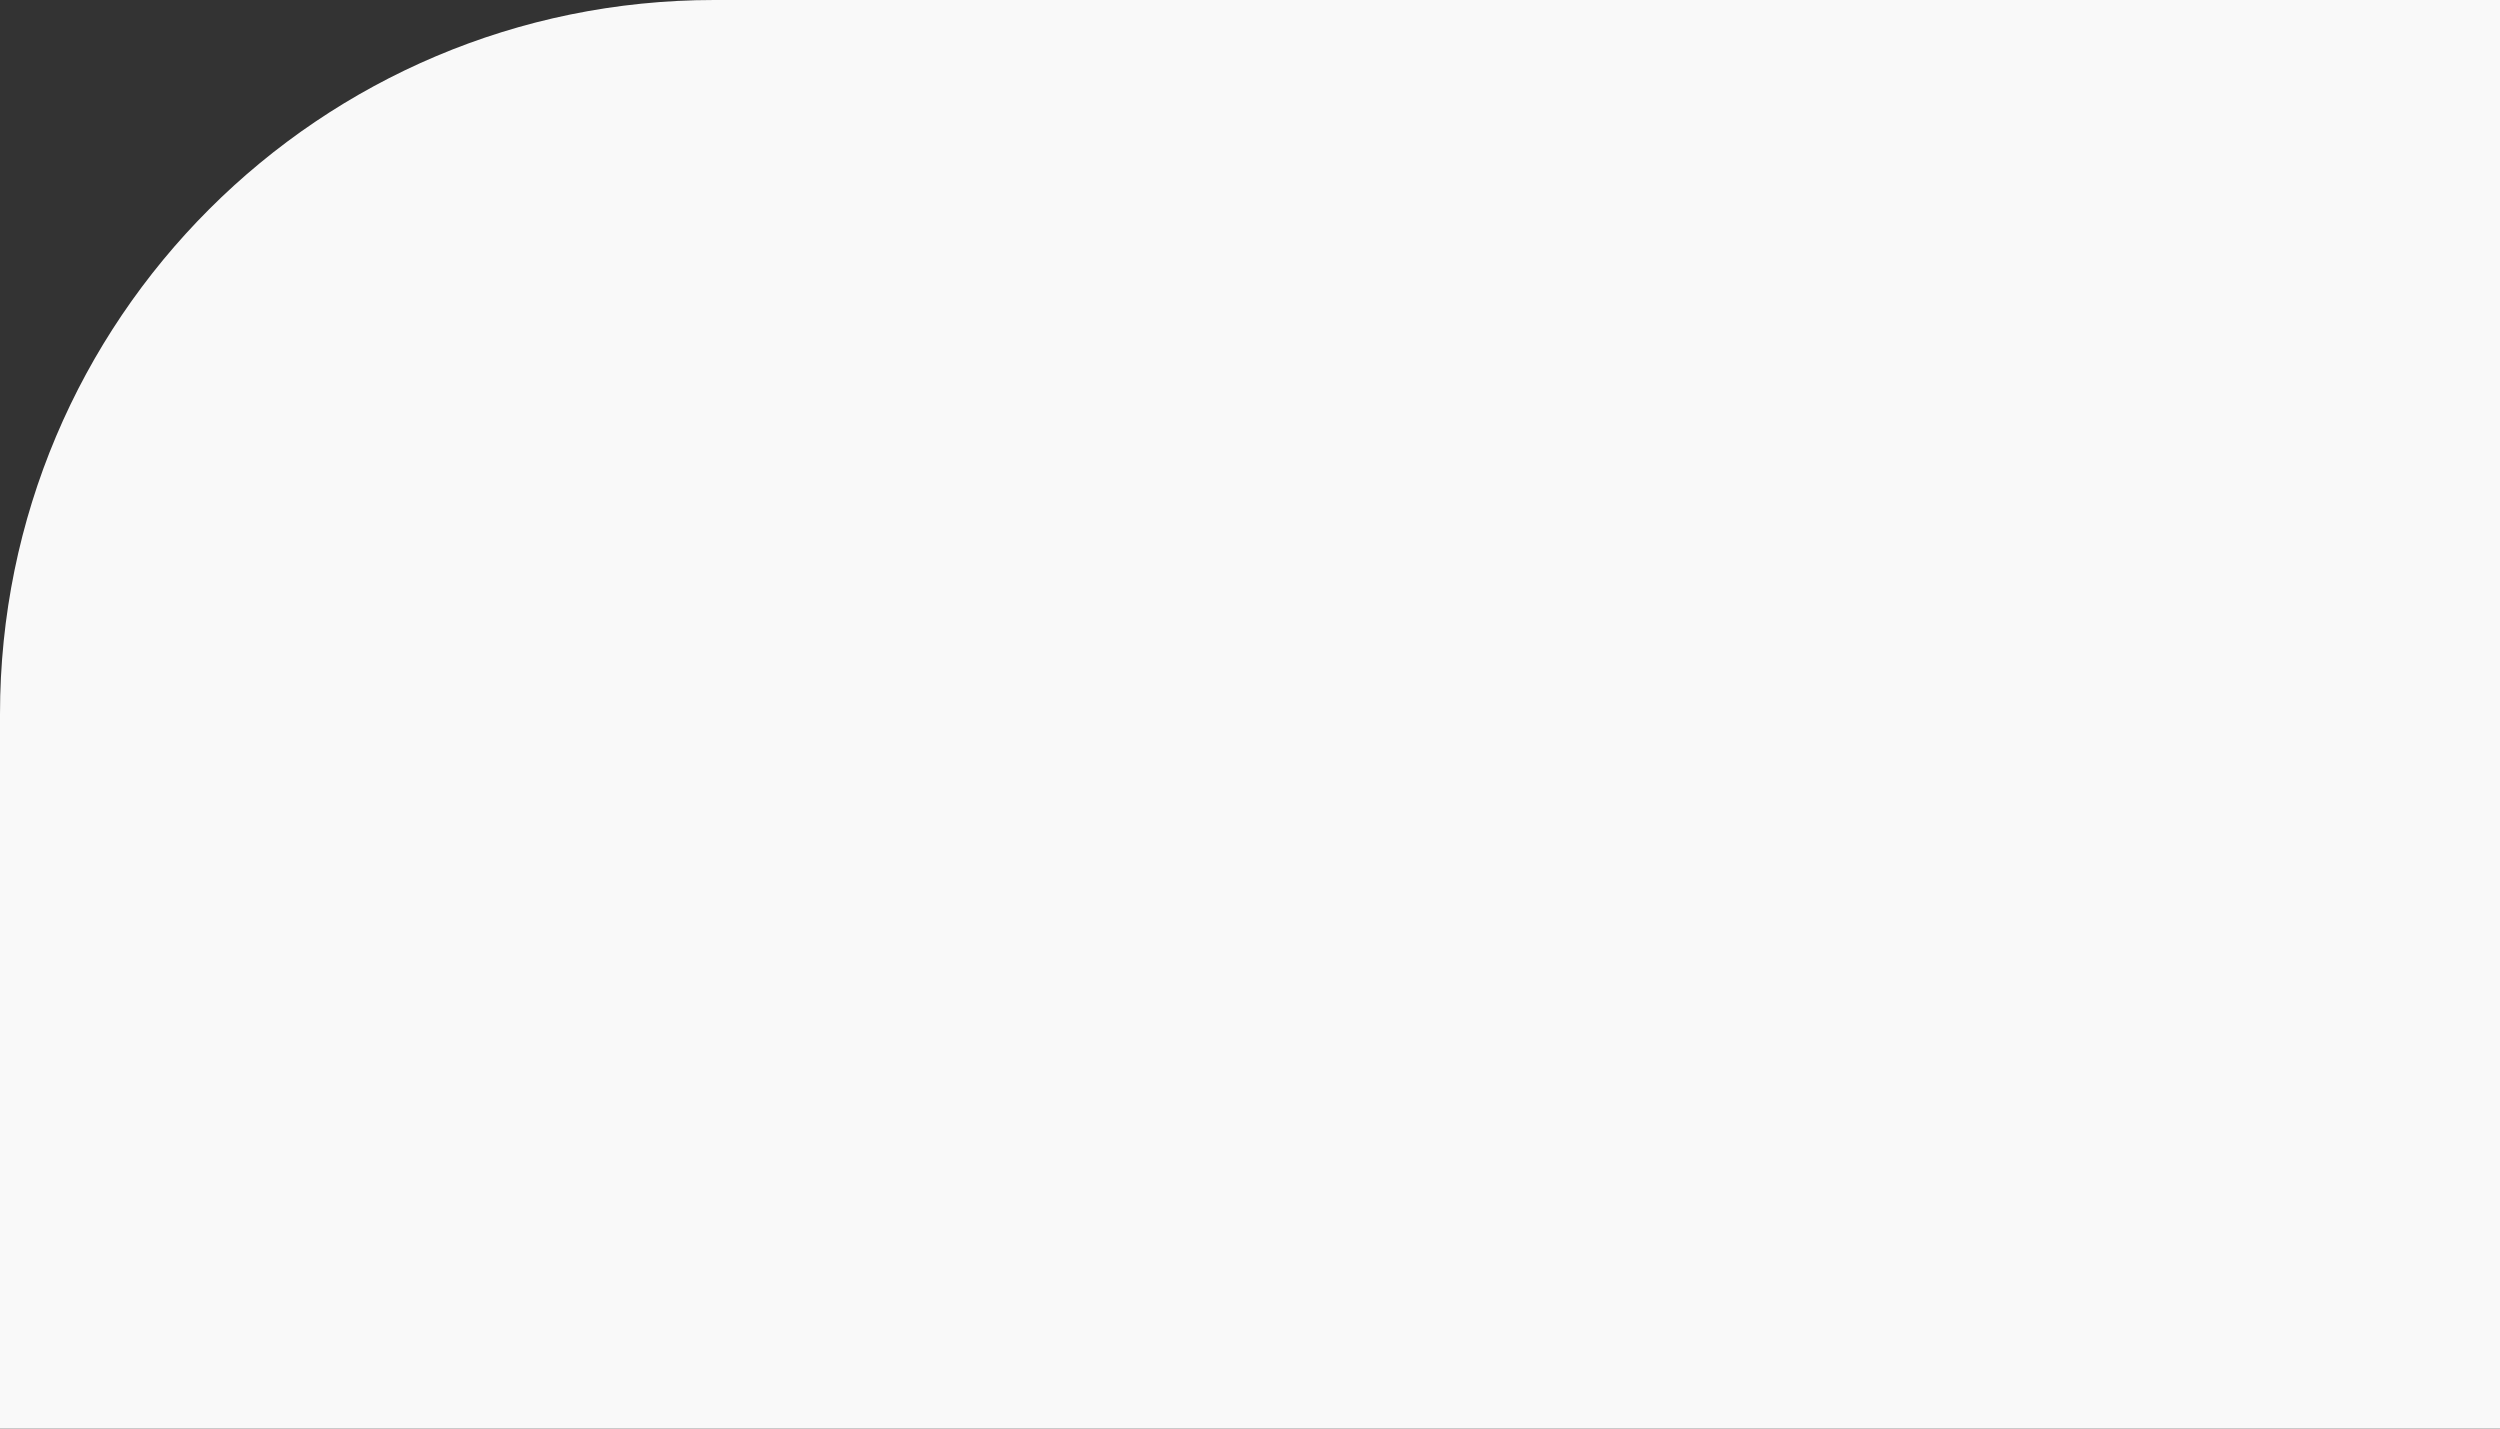 <svg width="56" height="32" viewBox="0 0 56 32" fill="none" xmlns="http://www.w3.org/2000/svg">
<rect x="0" y="0" width="56" height="32" fill="#333333" stroke="none"/>
<path d="M0 16C0 7.163 7.163 0 16 0H56V32H0V16Z" fill="#F9F9F9"/>
</svg>
